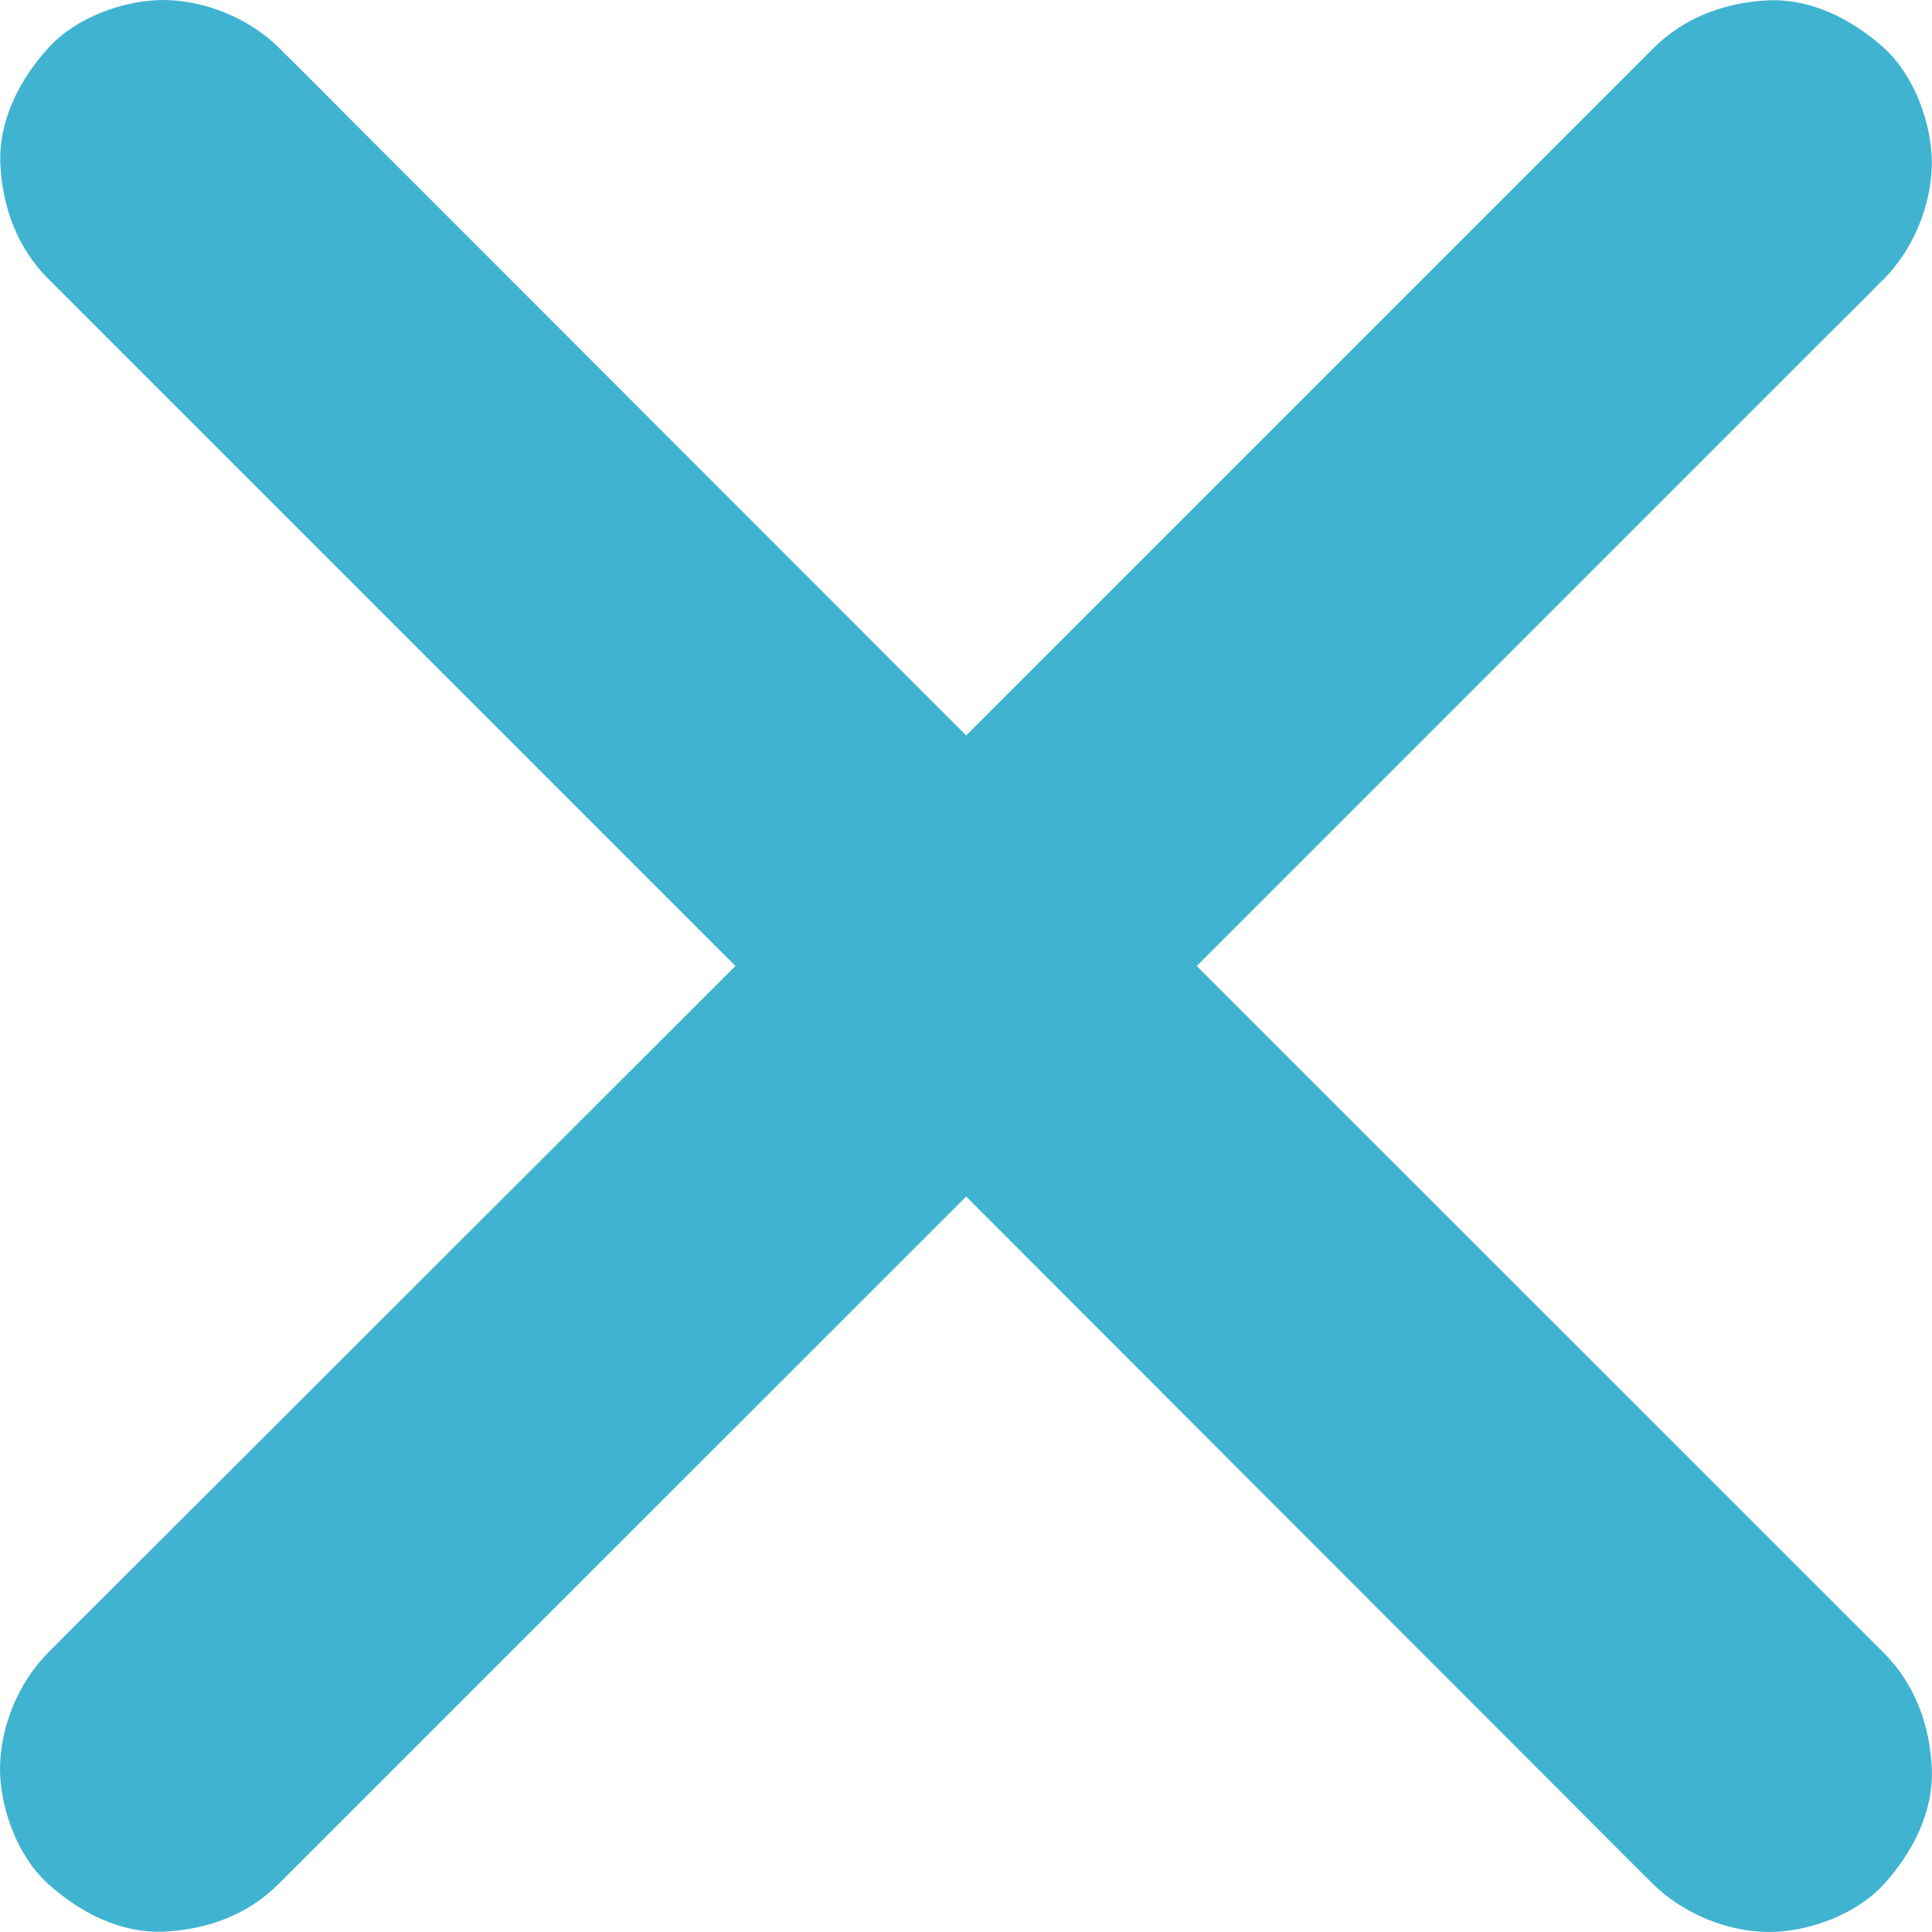 <svg width="12" height="12" viewBox="0 0 12 12" fill="none" xmlns="http://www.w3.org/2000/svg">
<path d="M11.999 1.015C11.997 1.274 11.884 1.548 11.702 1.732L11.685 1.748C11.556 1.88 11.426 2.007 11.296 2.137L7.433 6L11.702 10.268C11.894 10.46 11.987 10.716 11.999 10.985C12.01 11.257 11.878 11.508 11.702 11.702C11.531 11.891 11.234 12 10.985 12C10.725 11.998 10.452 11.884 10.267 11.702L10.251 11.686C10.119 11.556 9.992 11.427 9.862 11.297L6.001 7.432L1.732 11.7C1.538 11.895 1.284 11.986 1.015 11.998C0.744 12.008 0.492 11.876 0.298 11.7C0.109 11.53 0 11.232 0 10.983C0.002 10.724 0.115 10.45 0.298 10.266L0.314 10.25C0.444 10.118 0.573 9.991 0.703 9.861L4.568 6L0.3 1.732C0.105 1.537 0.014 1.284 0.002 1.015C-0.008 0.743 0.124 0.492 0.3 0.298C0.47 0.109 0.768 0 1.017 0C1.276 0.002 1.55 0.115 1.734 0.298L1.75 0.314C1.882 0.444 2.01 0.573 2.139 0.703L6.001 4.568L10.269 0.3C10.462 0.107 10.717 0.014 10.986 0.002C11.258 -0.008 11.509 0.124 11.704 0.3C11.89 0.47 11.999 0.766 11.999 1.015Z" fill="#40B3D1"/>
</svg>

